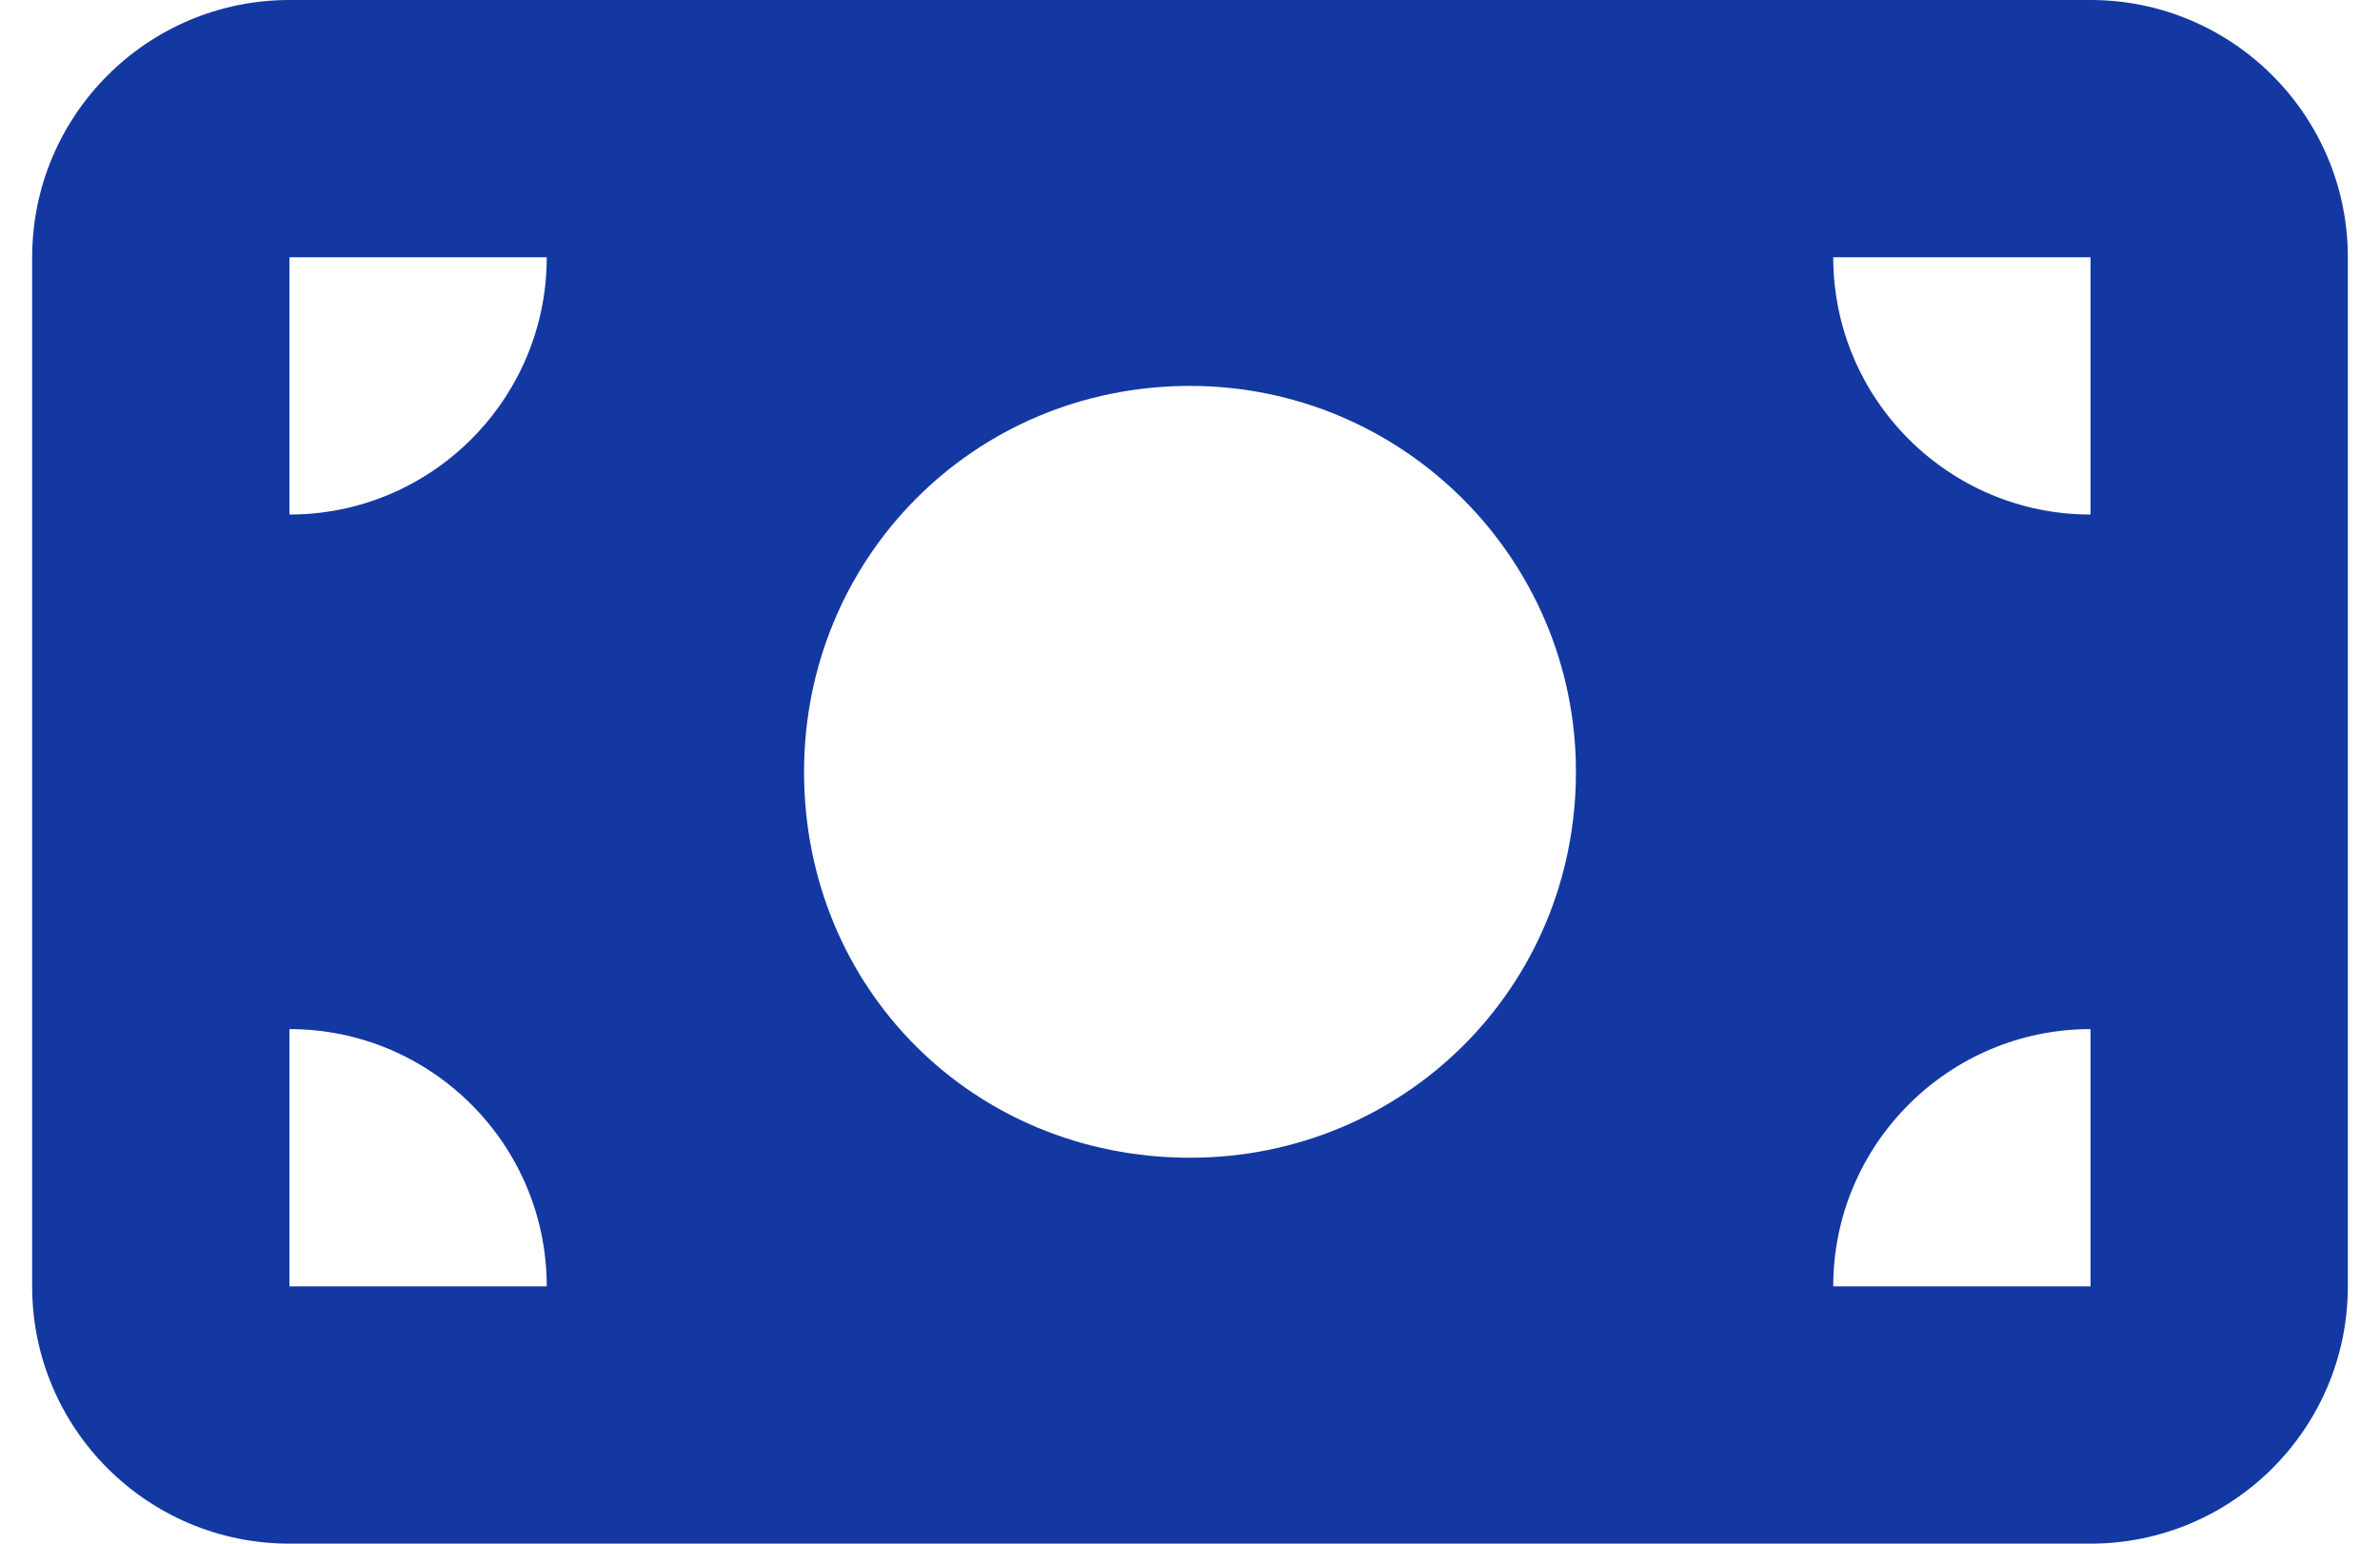 <svg width="37" height="24" viewBox="0 0 37 24" fill="none" xmlns="http://www.w3.org/2000/svg">
<path d="M32.5 24C34.706 24 36.5 22.209 36.5 20V4C36.5 1.794 34.706 0 32.5 0H4.5C2.291 0 0.5 1.794 0.5 4V20C0.5 22.209 2.291 24 4.5 24H32.5ZM8.5 4C8.5 6.206 6.709 8 4.5 8V4H8.5ZM4.5 16C6.709 16 8.5 17.794 8.5 20H4.5V16ZM32.5 4V8C30.294 8 28.5 6.206 28.5 4H32.5ZM32.5 20H28.5C28.5 17.794 30.294 16 32.5 16V20ZM18.5 6C21.812 6 24.5 8.688 24.5 12C24.5 15.369 21.812 18 18.5 18C15.131 18 12.5 15.369 12.5 12C12.5 8.688 15.131 6 18.5 6Z" fill="#1338A2"/>
</svg>

